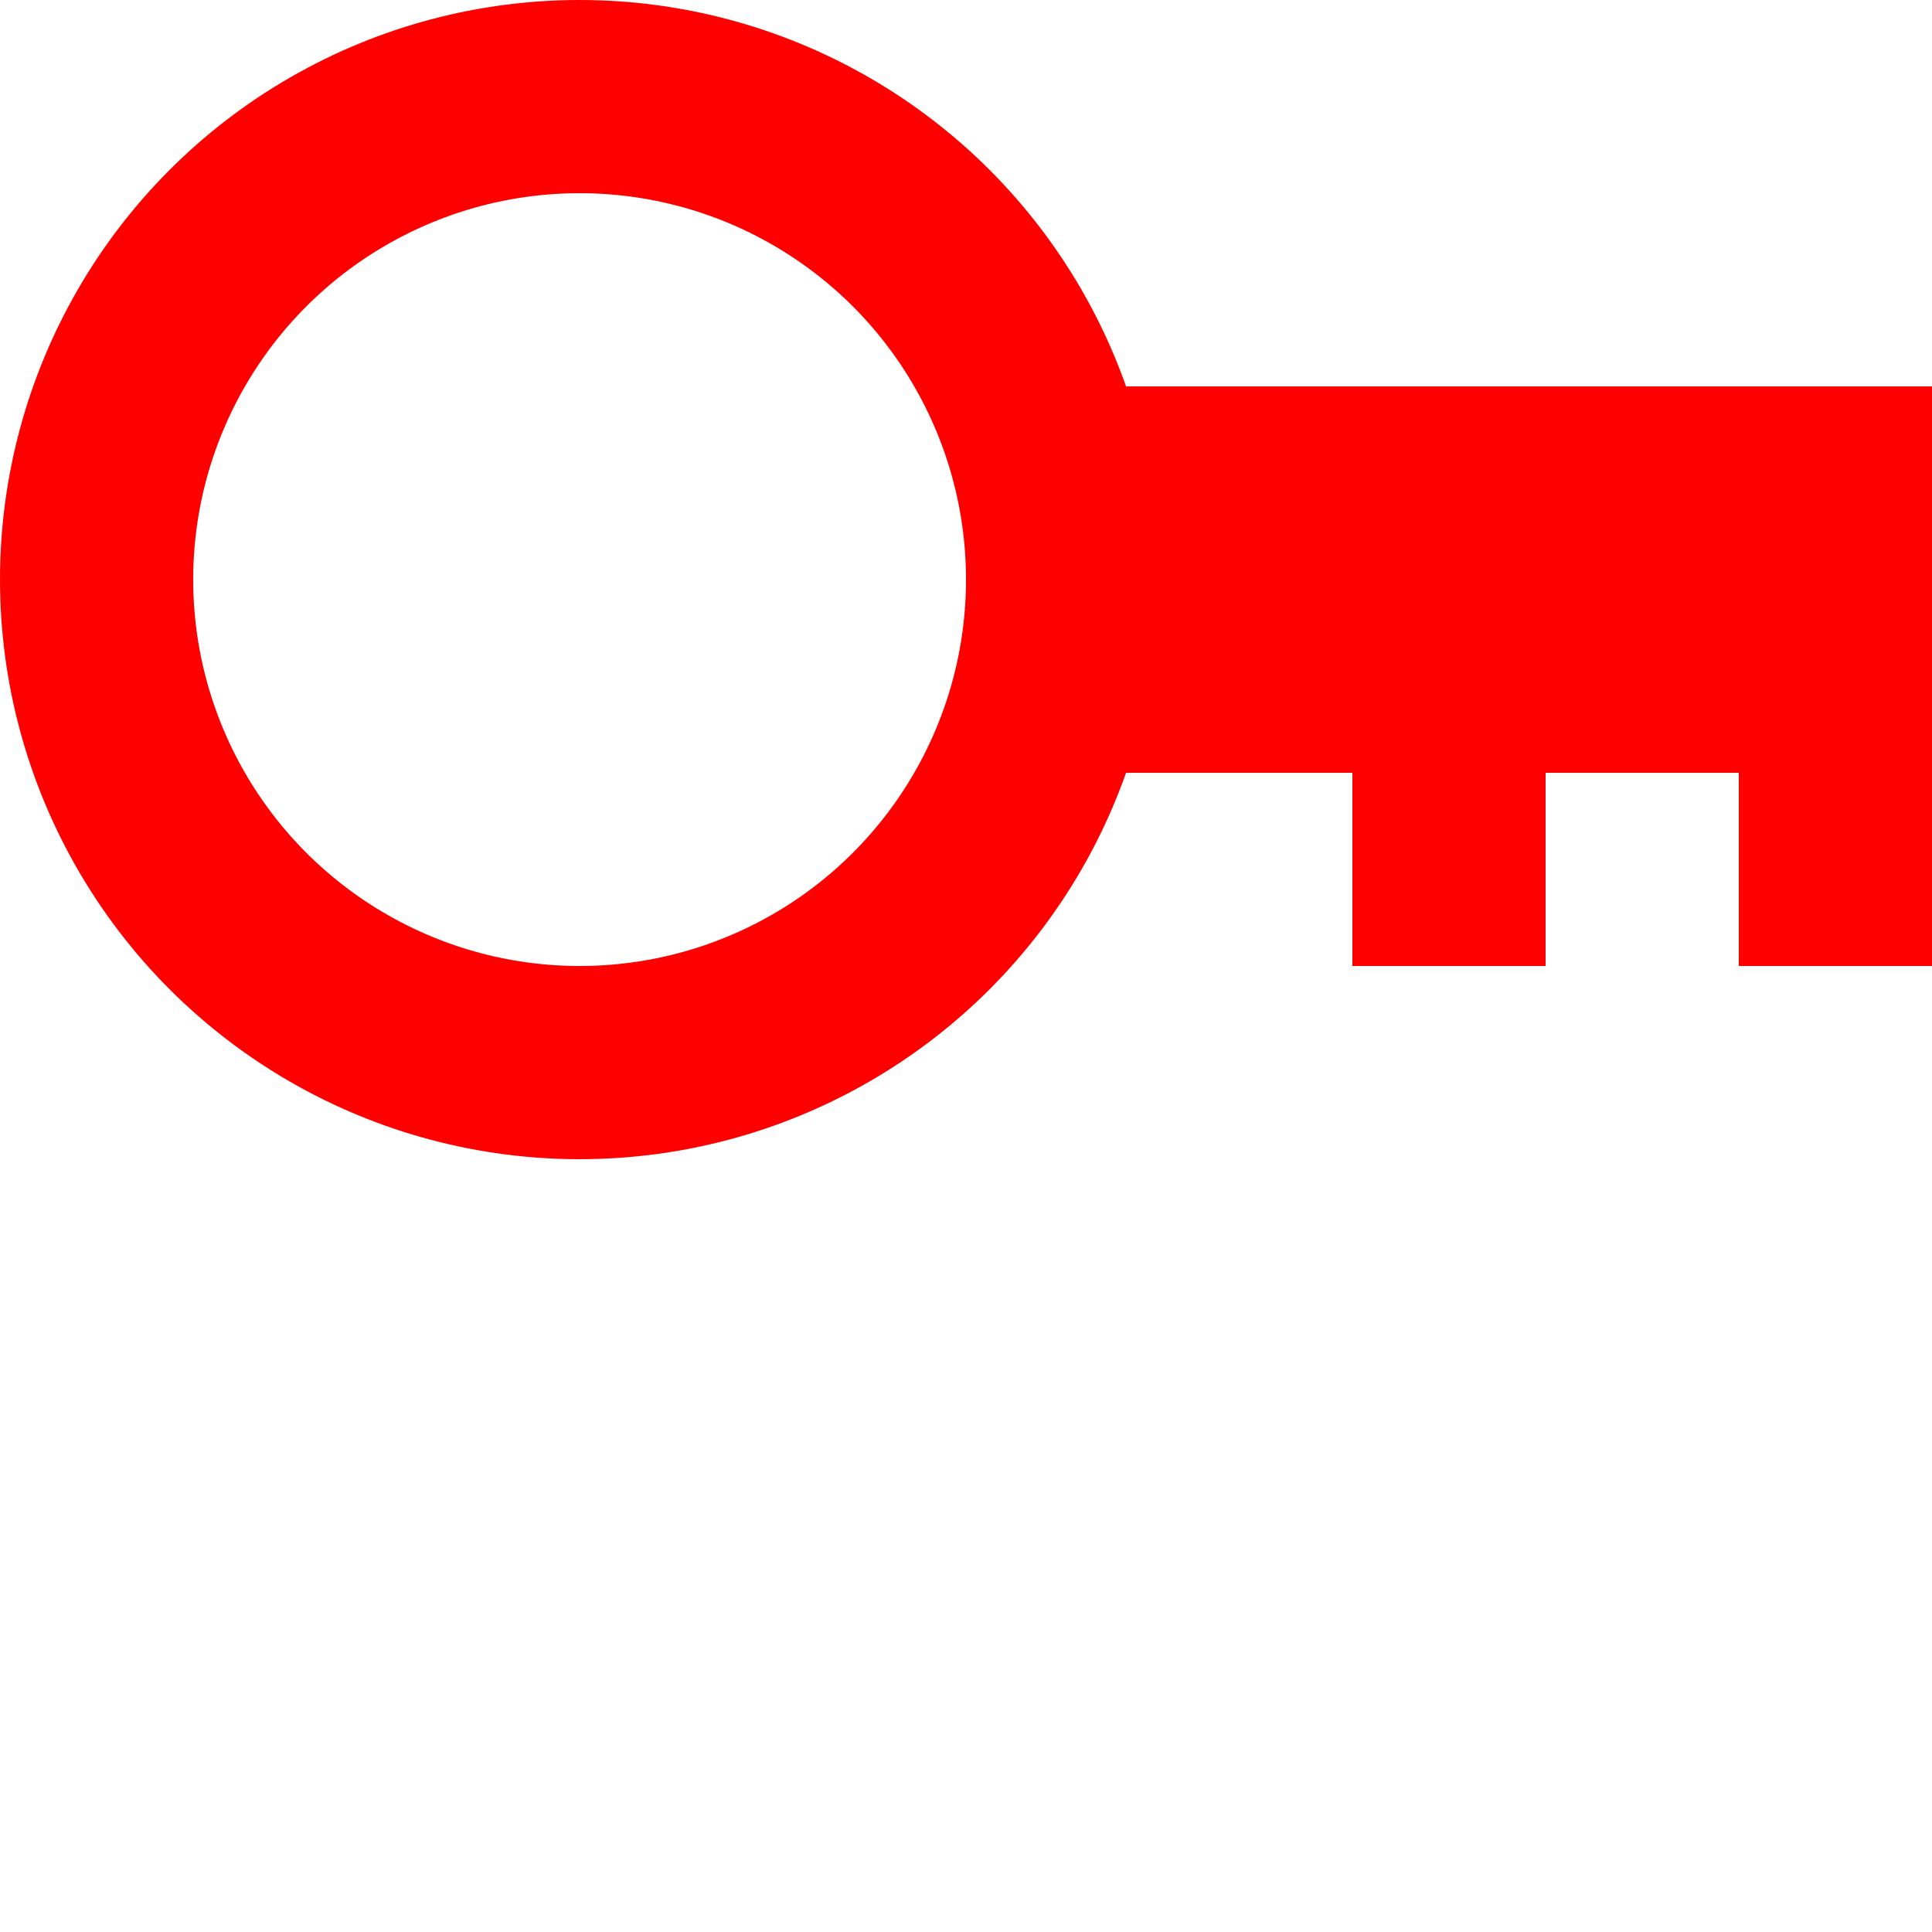 <svg xmlns="http://www.w3.org/2000/svg" width="10" height="10">
    <style>
        :root {
            --color: #ff0000;
            --center: rgba(0, 0, 0, 0);
        }
    </style>
    <circle cx="3" cy="3" r="2.5" fill="rgba(0, 0, 0, 0)" stroke="#ff0000" stroke-width="1" />
    <rect x="5" y="2" width="5" height="2" fill="#ff0000" />
    <rect x="7" y="3" width="1" height="2" fill="#ff0000" />
    <rect x="9" y="3" width="1" height="2" fill="#ff0000" />
</svg>